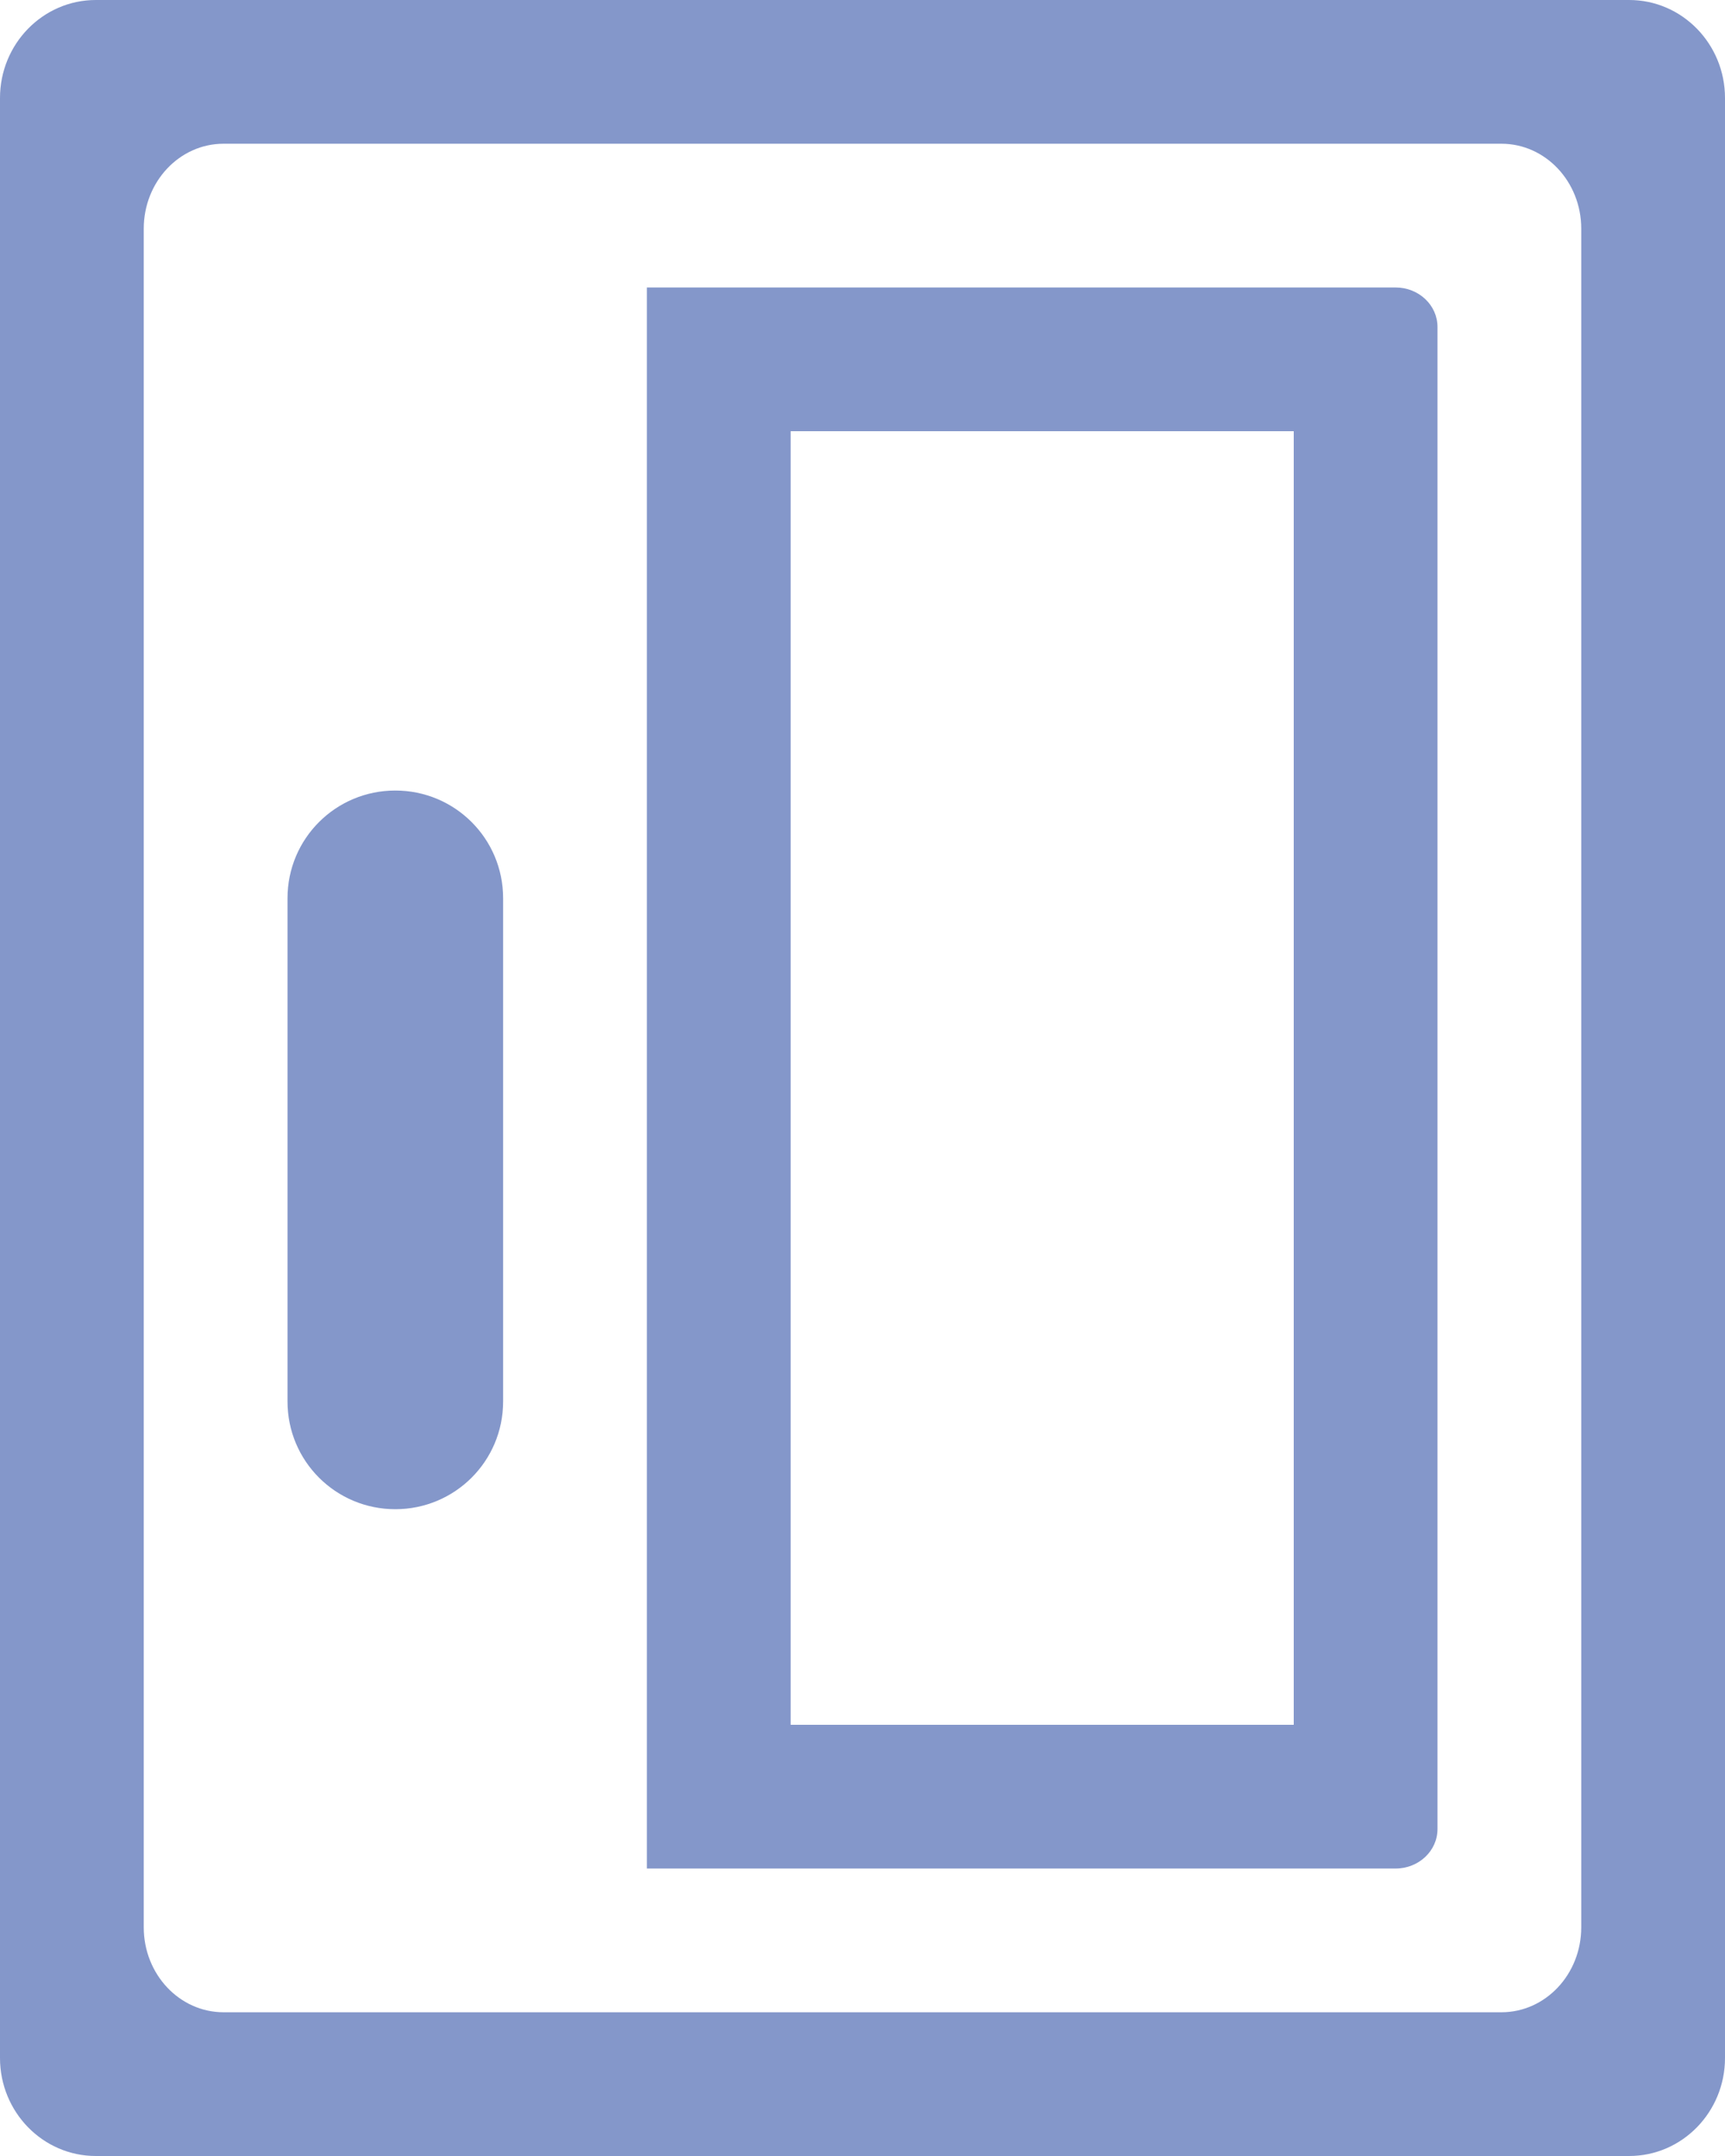<?xml version="1.0" encoding="UTF-8"?>
<svg width="24px" height="30px" viewBox="0 0 24 30" version="1.1" xmlns="http://www.w3.org/2000/svg" xmlns:xlink="http://www.w3.org/1999/xlink">
    <title>门禁管理</title>
    <g id="页面-1" stroke="none" stroke-width="1" fill="none" fill-rule="evenodd">
        <g id="监控管理-机房-布局图备份" transform="translate(-68, -290)" fill="#8497CA" fill-rule="nonzero">
            <g id="菜单">
                <g id="Main-menu" transform="translate(52, 24)">
                    <path d="M38.667,266 C39.403,266 40,266.611 40,267.364 L40,267.364 L40,294.636 C40,295.389 39.403,296 38.667,296 L38.667,296 L17.333,296 C16.597,296 16,295.389 16,294.636 L16,294.636 L16,267.364 C16,266.611 16.597,266 17.333,266 L17.333,266 Z M36.889,268 L19.111,268 C18.497,268 18,268.529 18,269.182 L18,292.818 C18,293.471 18.497,294 19.111,294 L36.889,294 C37.503,294 38,293.471 38,292.818 L38,269.182 C38,268.529 37.503,268 36.889,268 Z M35.417,270 C35.739,270 36,270.246 36,270.55 L36,291.45 C36,291.754 35.739,292 35.417,292 L25,292 L25,270 L35.417,270 Z M34,272 L27,272 L27,290 L34,290 L34,272 Z M21.5,277 C22.328,277 23,277.667 23,278.5 L23,285.5 L23,285.5 C23,286.333 22.328,287 21.5,287 C20.672,287 20,286.333 20,285.5 L20,278.5 L20,278.5 C20,277.667 20.672,277 21.5,277 Z" id="门禁管理"></path>
                </g>
            </g>
        </g>
    </g>
</svg>